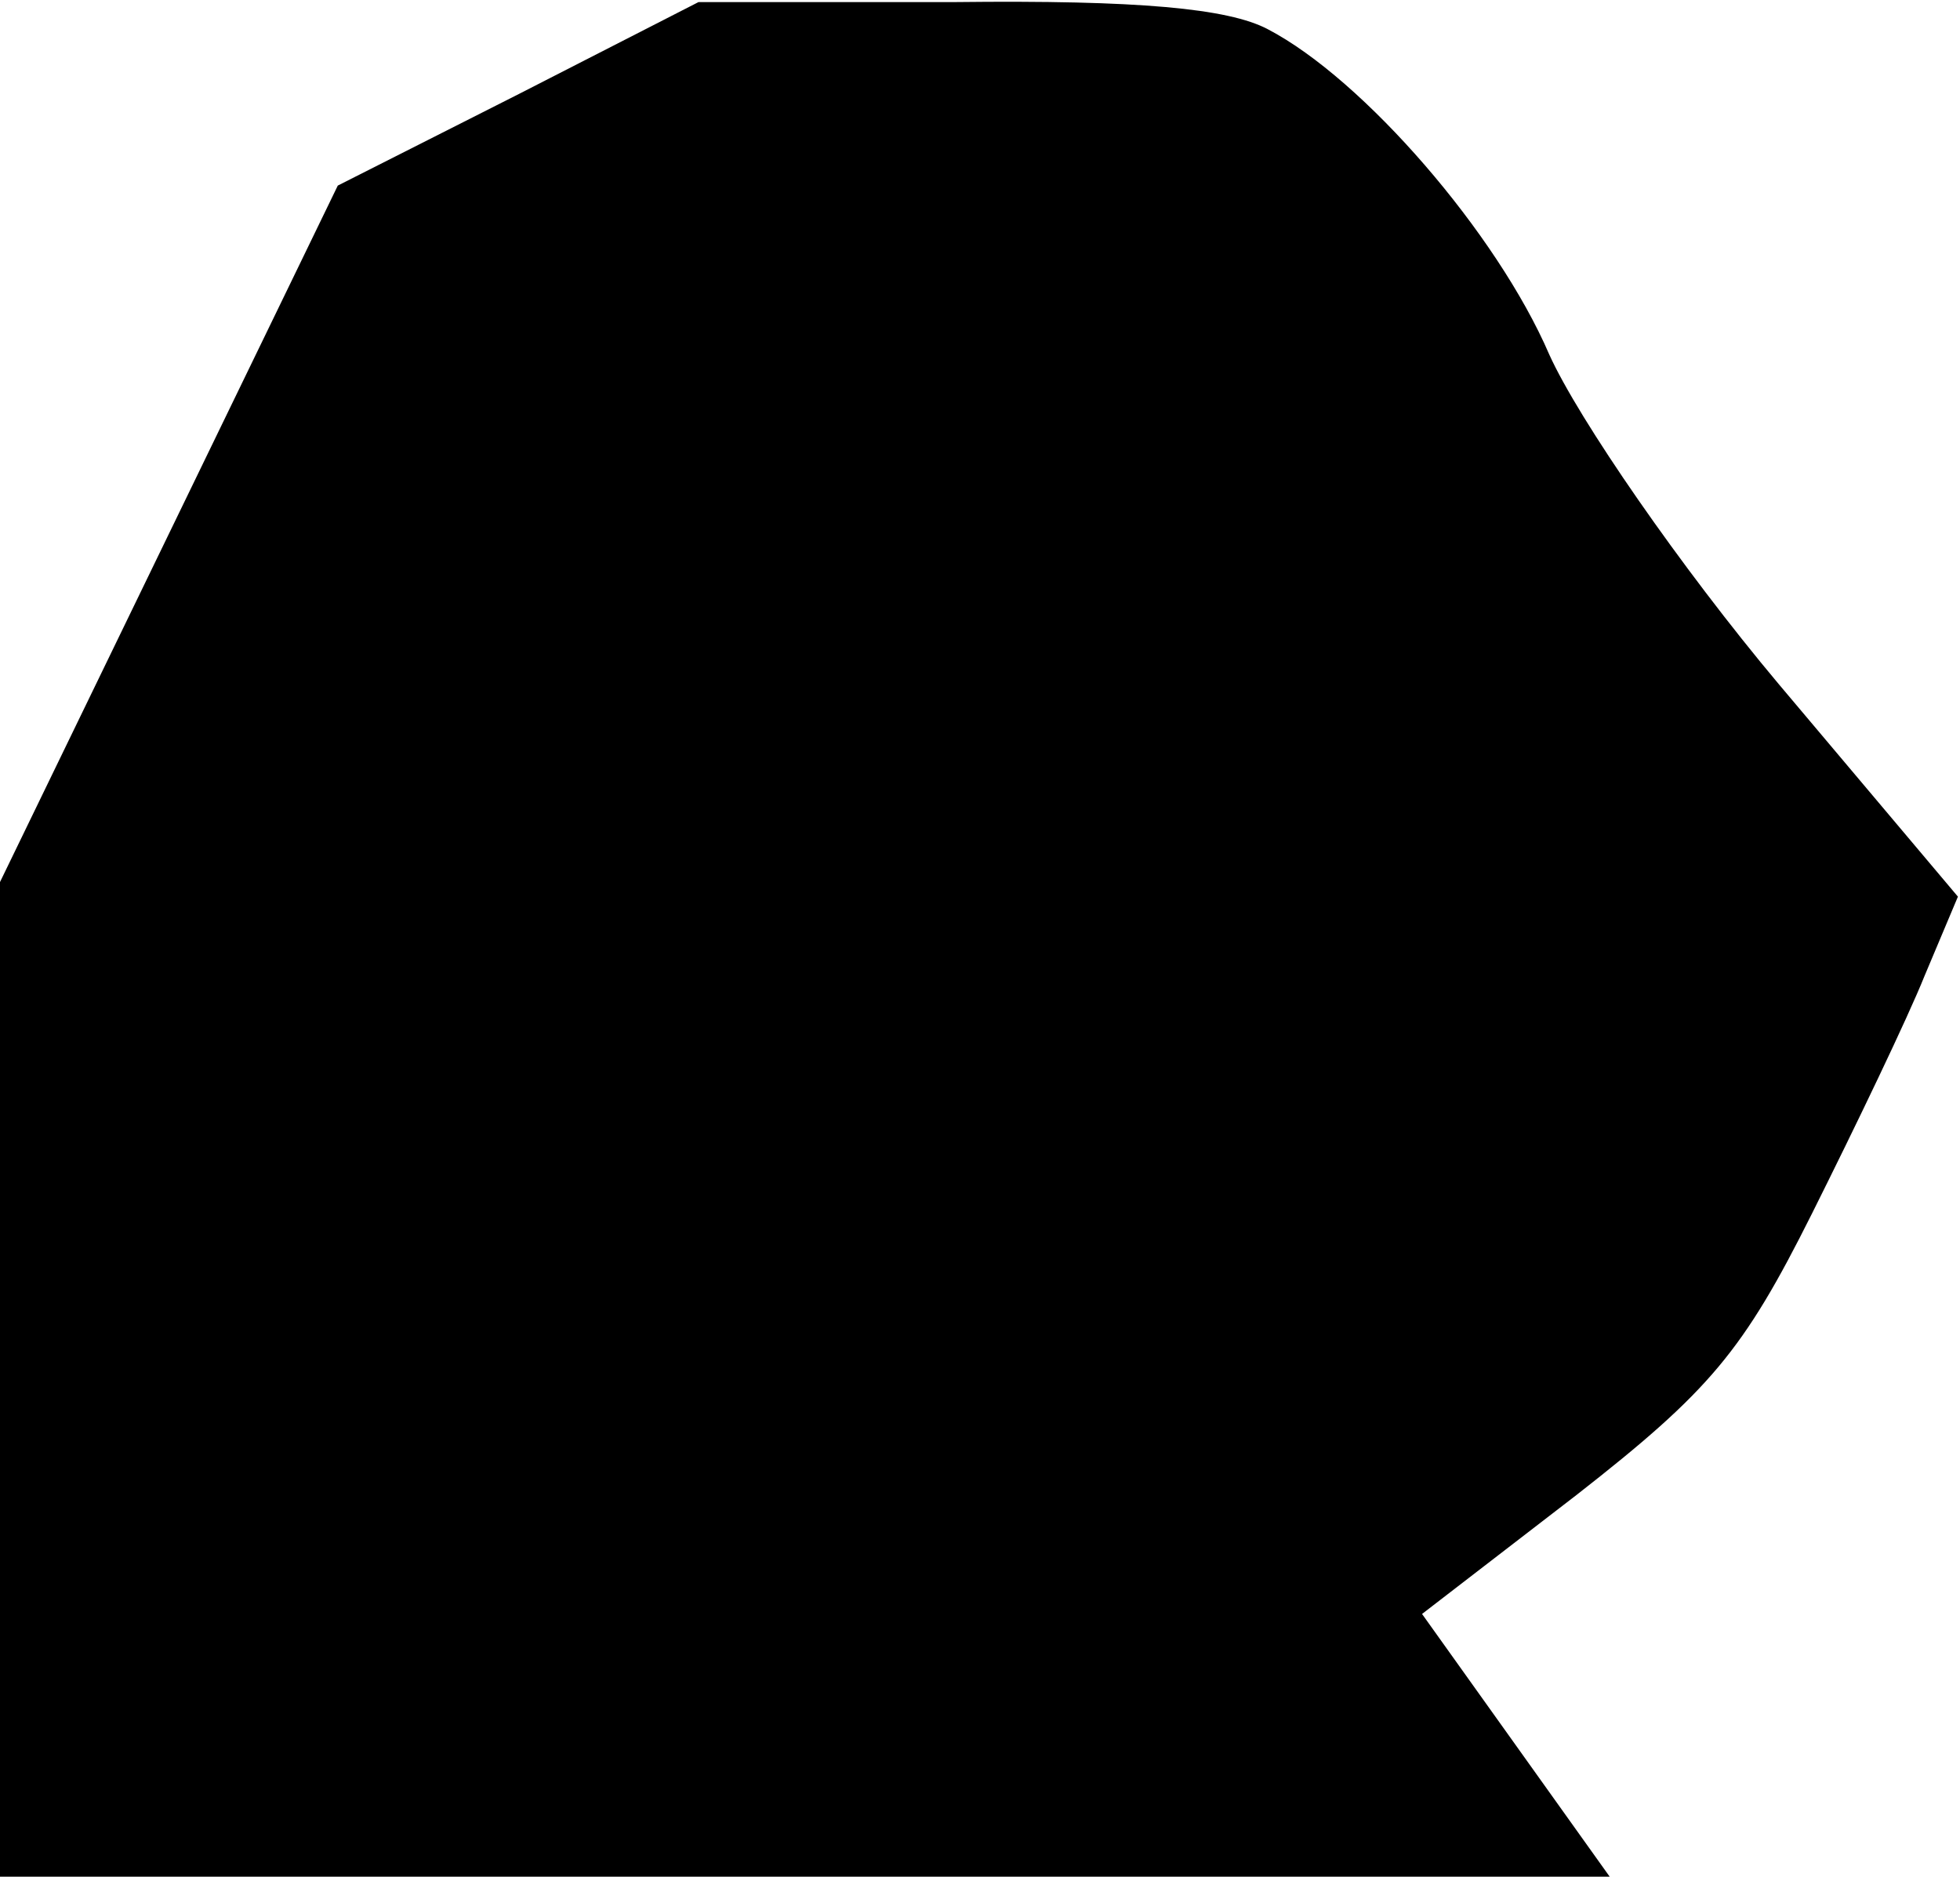 <?xml version="1.0" standalone="no"?>
<!DOCTYPE svg PUBLIC "-//W3C//DTD SVG 20010904//EN"
 "http://www.w3.org/TR/2001/REC-SVG-20010904/DTD/svg10.dtd">
<svg version="1.0" xmlns="http://www.w3.org/2000/svg"
 width="94pt" height="90pt" viewBox="0 0 94 90"
 preserveAspectRatio="xMidYMid meet">
<g transform="translate(0,90) scale(0.1,-0.1)"
fill="#000000" stroke="none">
<path fill="#000000" stroke="none" d="M249 855 l-87 -44 -81 -167 -81 -167 0
-238 0 -239 386 0 386 0 -45 63 -45 63 74 57 c64 50 80 69 113 135 21 42 46
94 54 114 l16 38 -86 102 c-47 56 -96 127 -110 158 -25 58 -89 132 -135 156
-19 10 -62 14 -150 13 l-123 0 -86 -44z"/>
</g>
</svg>
